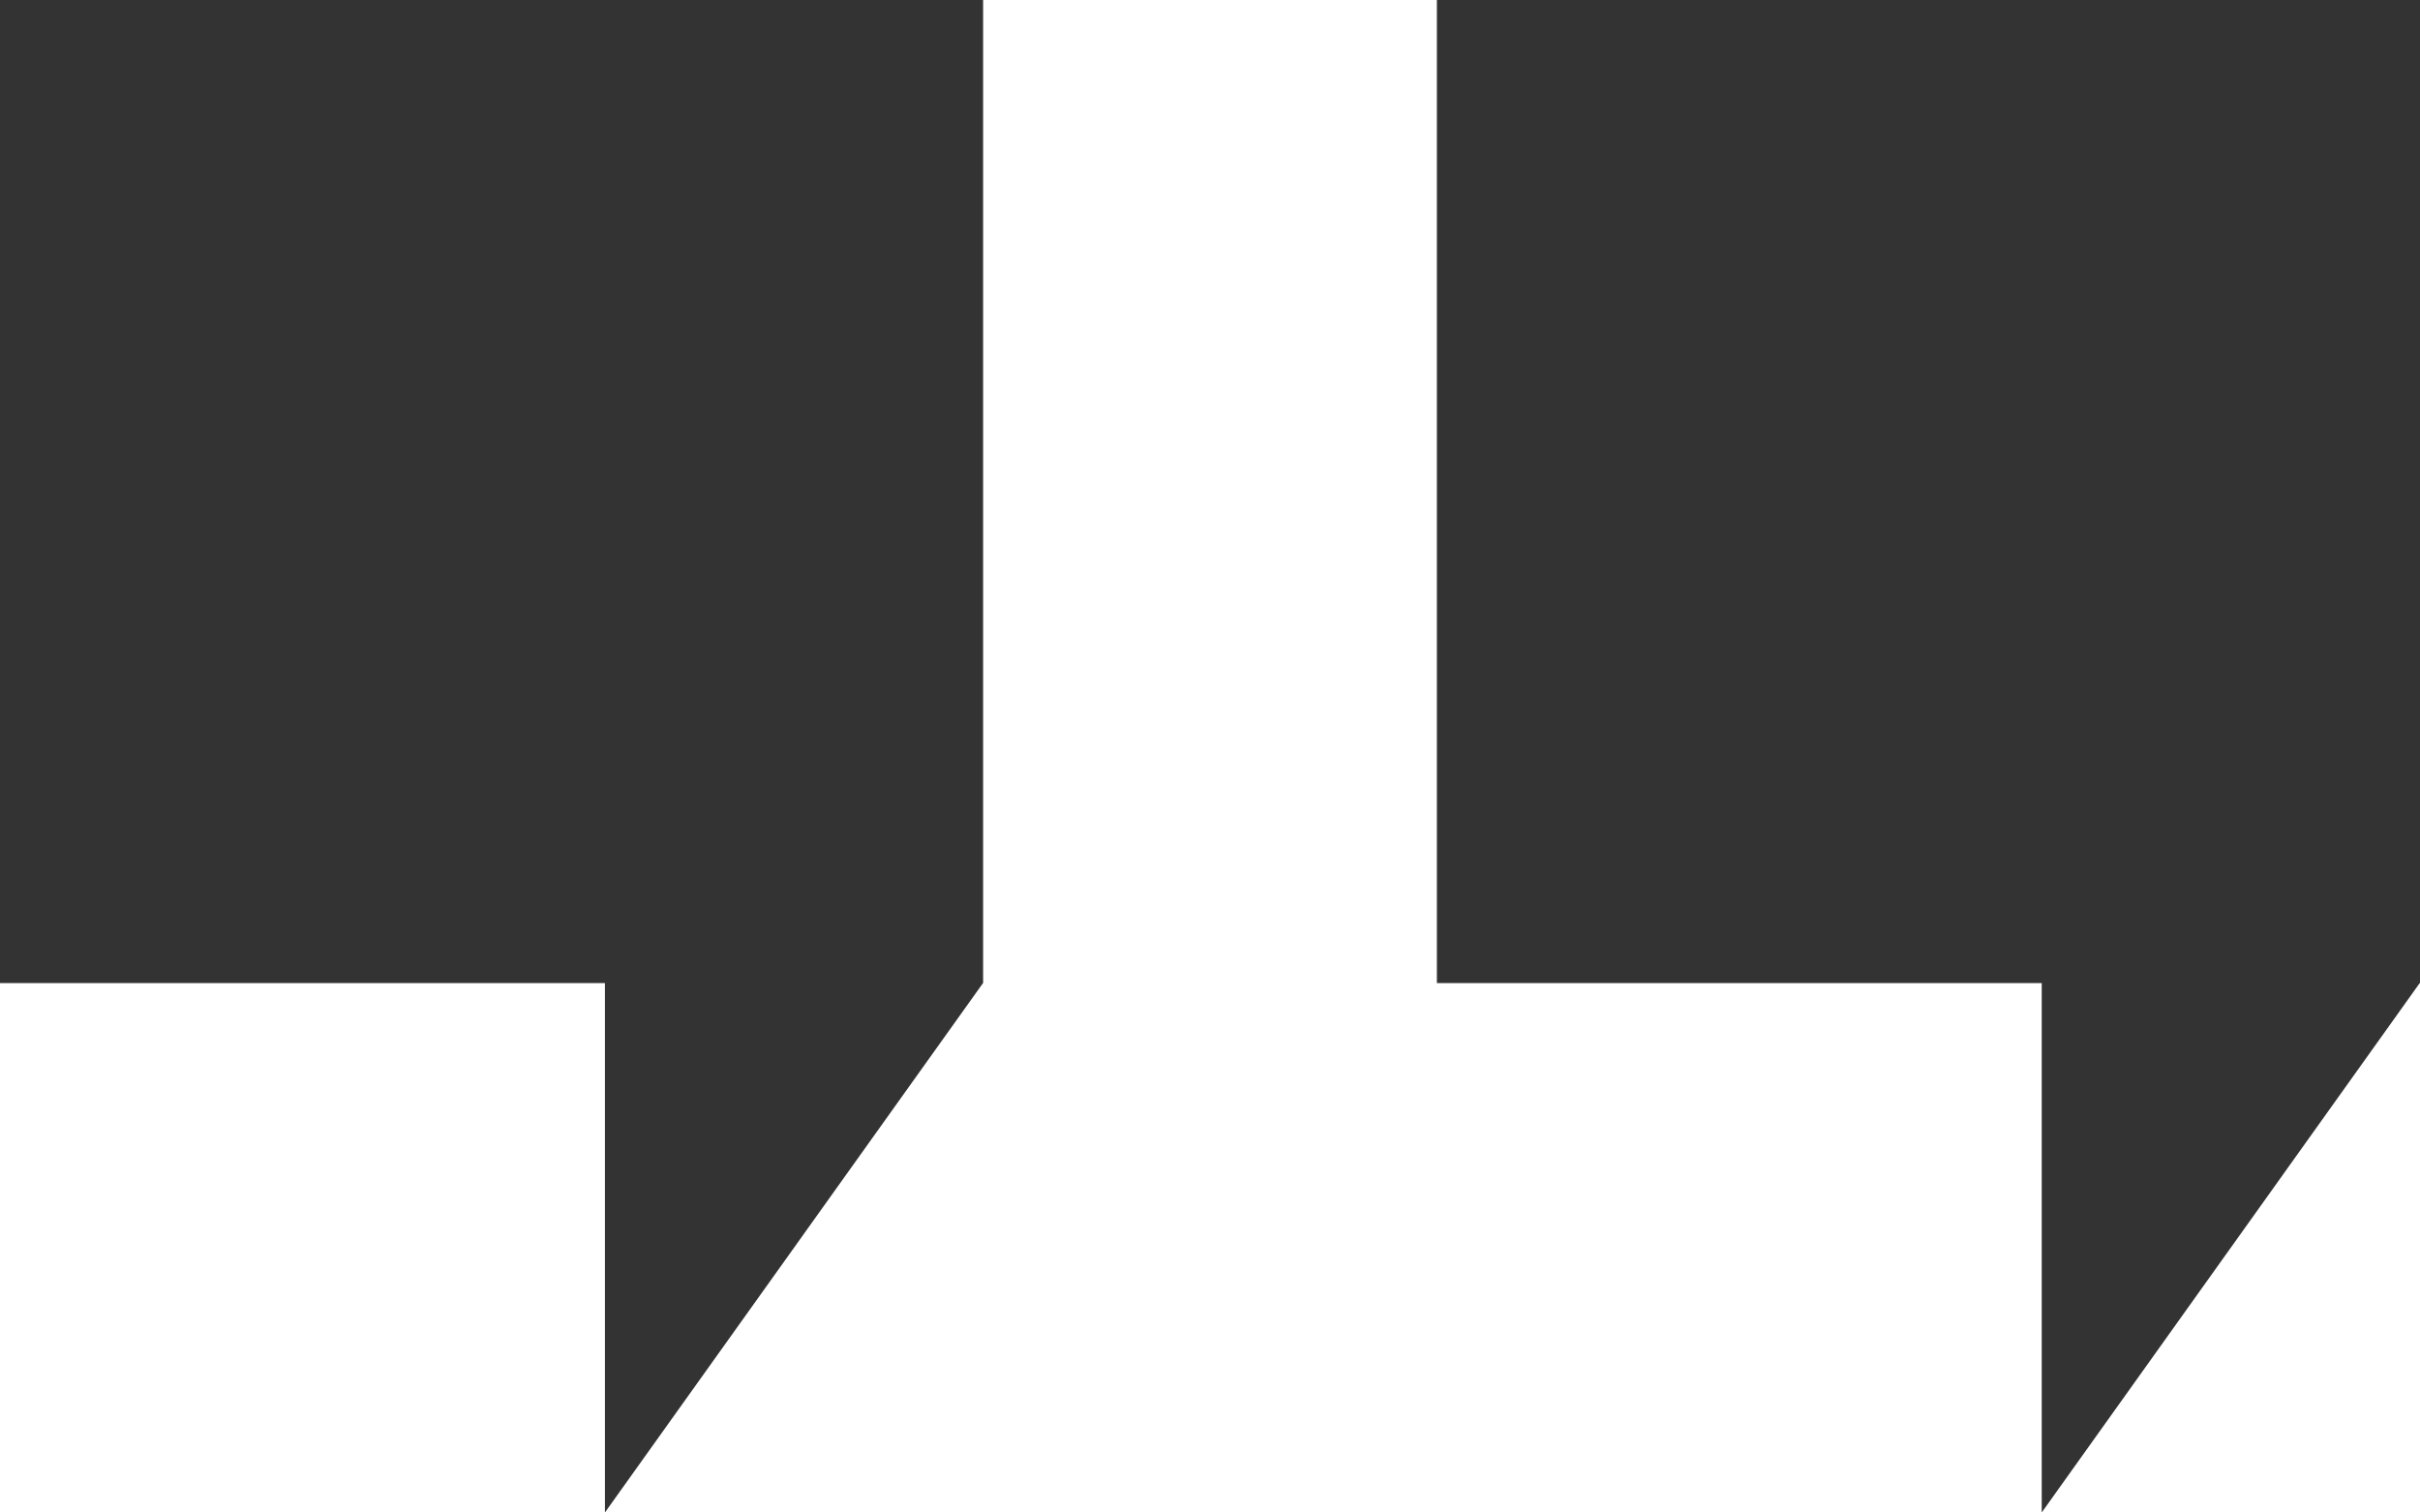 <?xml version="1.0" encoding="UTF-8" standalone="no"?>
<!DOCTYPE svg PUBLIC "-//W3C//DTD SVG 1.1//EN" "http://www.w3.org/Graphics/SVG/1.1/DTD/svg11.dtd">
<svg width="100%" height="100%" viewBox="0 0 32 20" version="1.1" xmlns="http://www.w3.org/2000/svg" xmlns:xlink="http://www.w3.org/1999/xlink" xml:space="preserve" style="fill-rule:evenodd;clip-rule:evenodd;stroke-linejoin:round;stroke-miterlimit:1.414;">
    <g transform="matrix(1,0,0,1,-552.5,-2652)">
        <path id="Rectangle-2091" d="M565.5,2665L565.498,2665L560.499,2672L560.499,2665L552.5,2665L552.5,2652L565.5,2652L565.5,2665ZM571.5,2652L584.5,2652L584.5,2665L584.496,2665L579.498,2672L579.498,2665L571.5,2665L571.5,2652Z" style="fill:rgb(51,51,51);"/>
    </g>
</svg>
